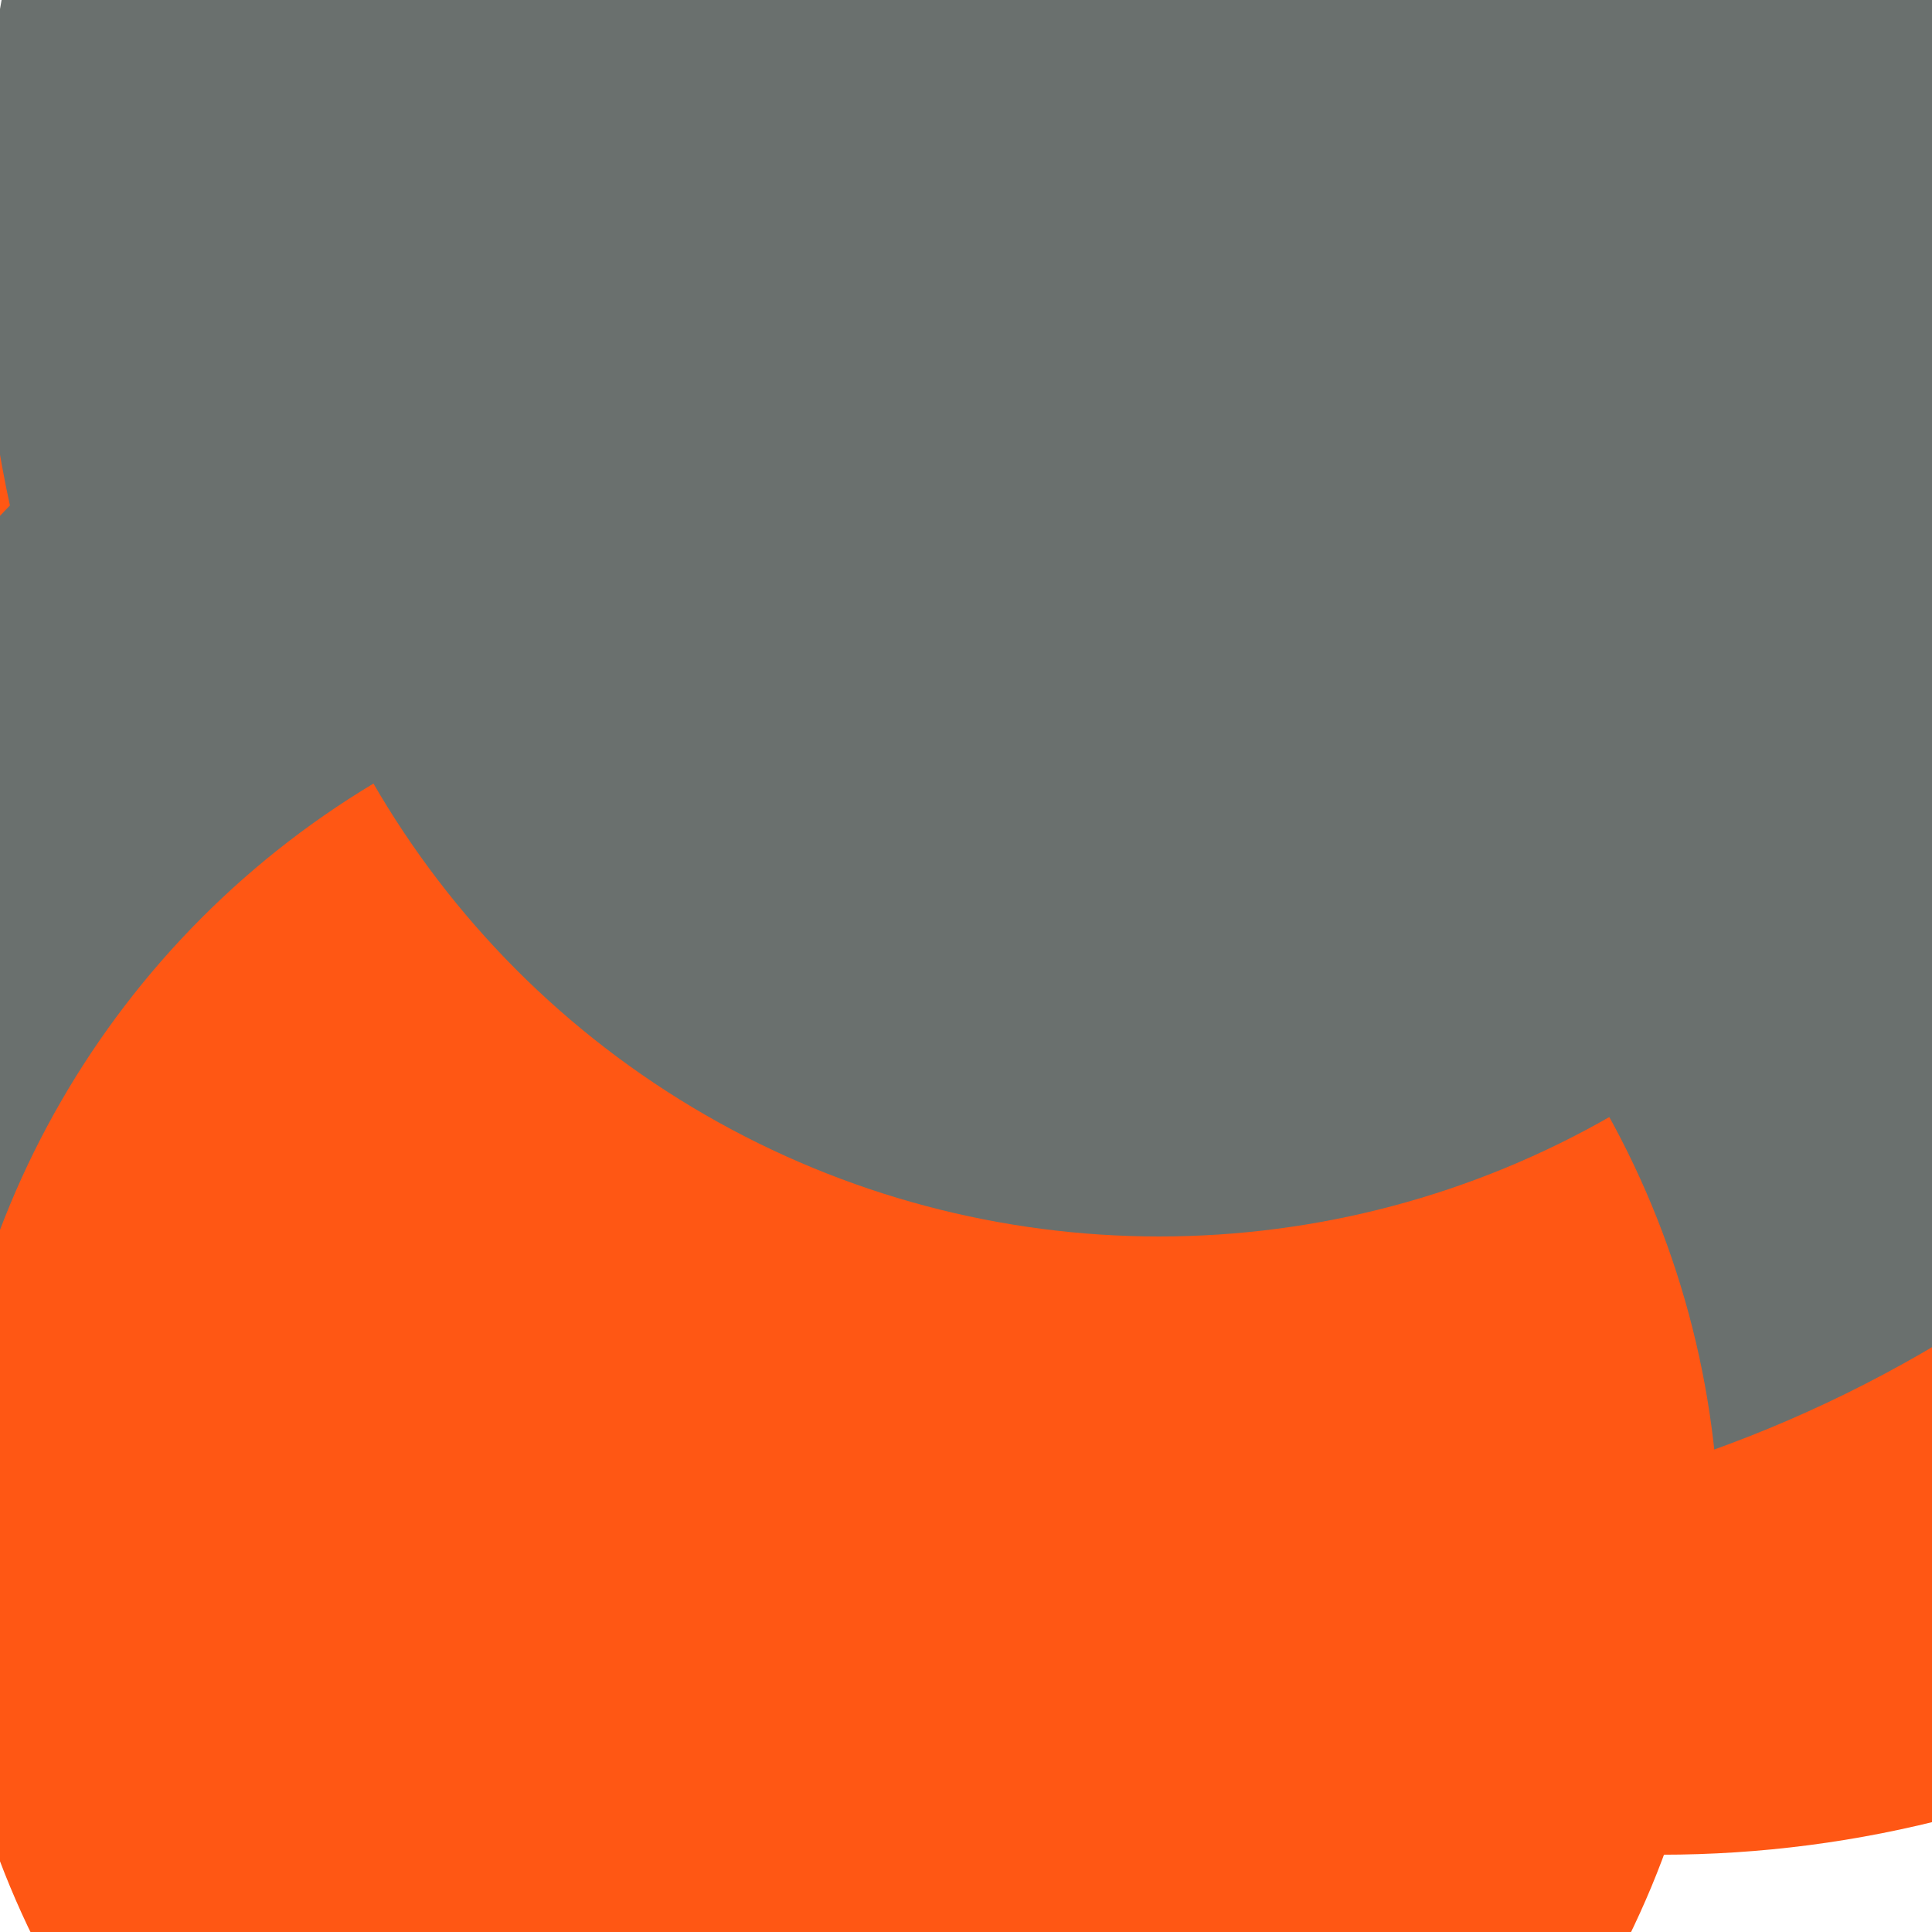 <svg xmlns="http://www.w3.org/2000/svg" preserveAspectRatio="xMinYMin meet" viewBox="0 0 777 777"><defs><filter id="f0" width="300%" height="300%" x="-100%" y="-100%"><feGaussianBlur in="SourceGraphic" stdDeviation="111"/></filter><filter id="f1" width="300%" height="300%" x="-100%" y="-100%"><feGaussianBlur in="SourceGraphic" stdDeviation="700"/></filter></defs><rect width="100%" height="100%" fill="#fff" /><circle cx="23%" cy="67%" r="20%" filter="url(#f1)" fill="#f9b4ed"></circle><circle cx="10%" cy="52%" r="37%" filter="url(#f1)" fill="#ff5714"></circle><circle cx="80%" cy="10%" r="46%" filter="url(#f0)" fill="#6a706e"></circle><circle cx="27%" cy="52%" r="37%" filter="url(#f0)" fill="#6a706e"></circle><circle cx="73%" cy="58%" r="15%" filter="url(#f0)" fill="#ff5714"></circle><circle cx="86%" cy="37%" r="59%" filter="url(#f0)" fill="#ff5714"></circle><circle cx="66%" cy="12%" r="67%" filter="url(#f0)" fill="#6a706e"></circle><circle cx="43%" cy="80%" r="46%" filter="url(#f0)" fill="#ff5714"></circle><circle cx="60%" cy="17%" r="47%" filter="url(#f0)" fill="#6a706e"></circle></svg>